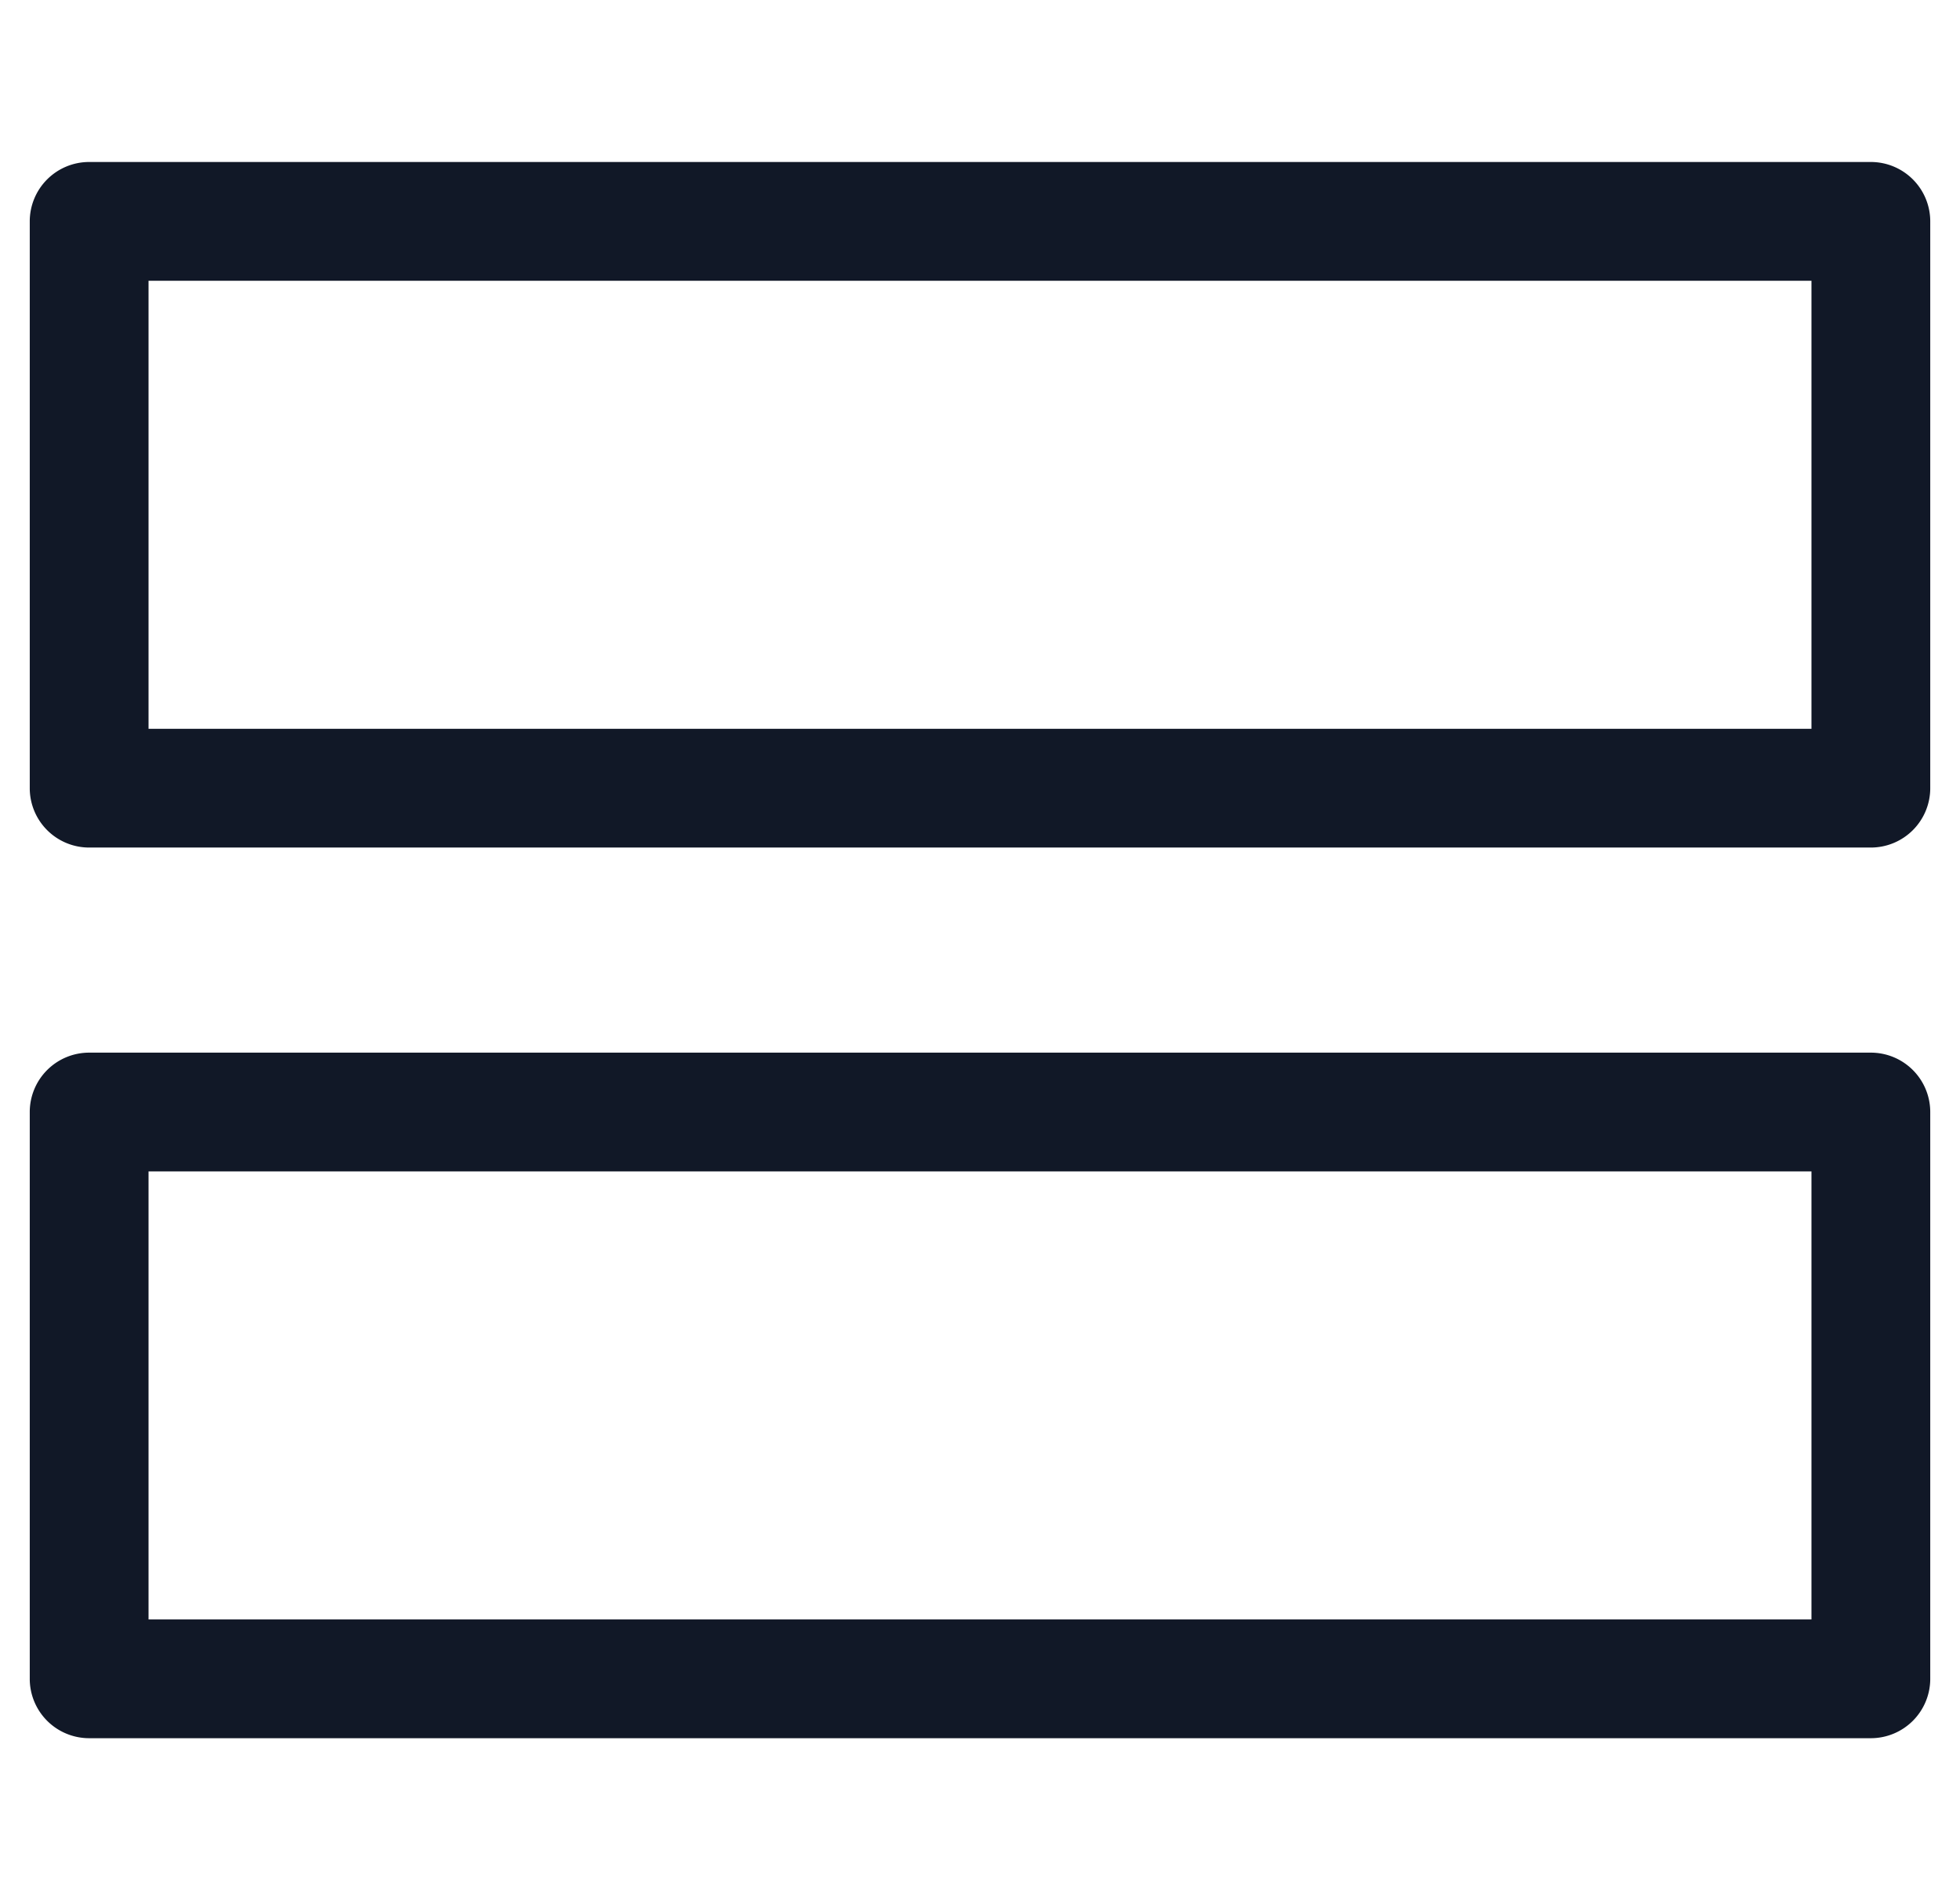 <svg xmlns="http://www.w3.org/2000/svg" width="33" height="32" fill="none"><path fill="#111827" fill-rule="evenodd" d="M1.501 2.728a1 1 0 0 0-1 1v9.545a1 1 0 0 0 1 1h29.998a1 1 0 0 0 1-1V3.728a1 1 0 0 0-1-1H1.501Zm1 9.545V4.728h27.998v7.545H2.501Zm-1 5.454a1 1 0 0 0-1 1v9.545a1 1 0 0 0 1 1h29.998a1 1 0 0 0 1-1v-9.545a1 1 0 0 0-1-1H1.501Zm1 9.545v-7.545h27.998v7.545H2.501Z" clip-rule="evenodd"/></svg>
